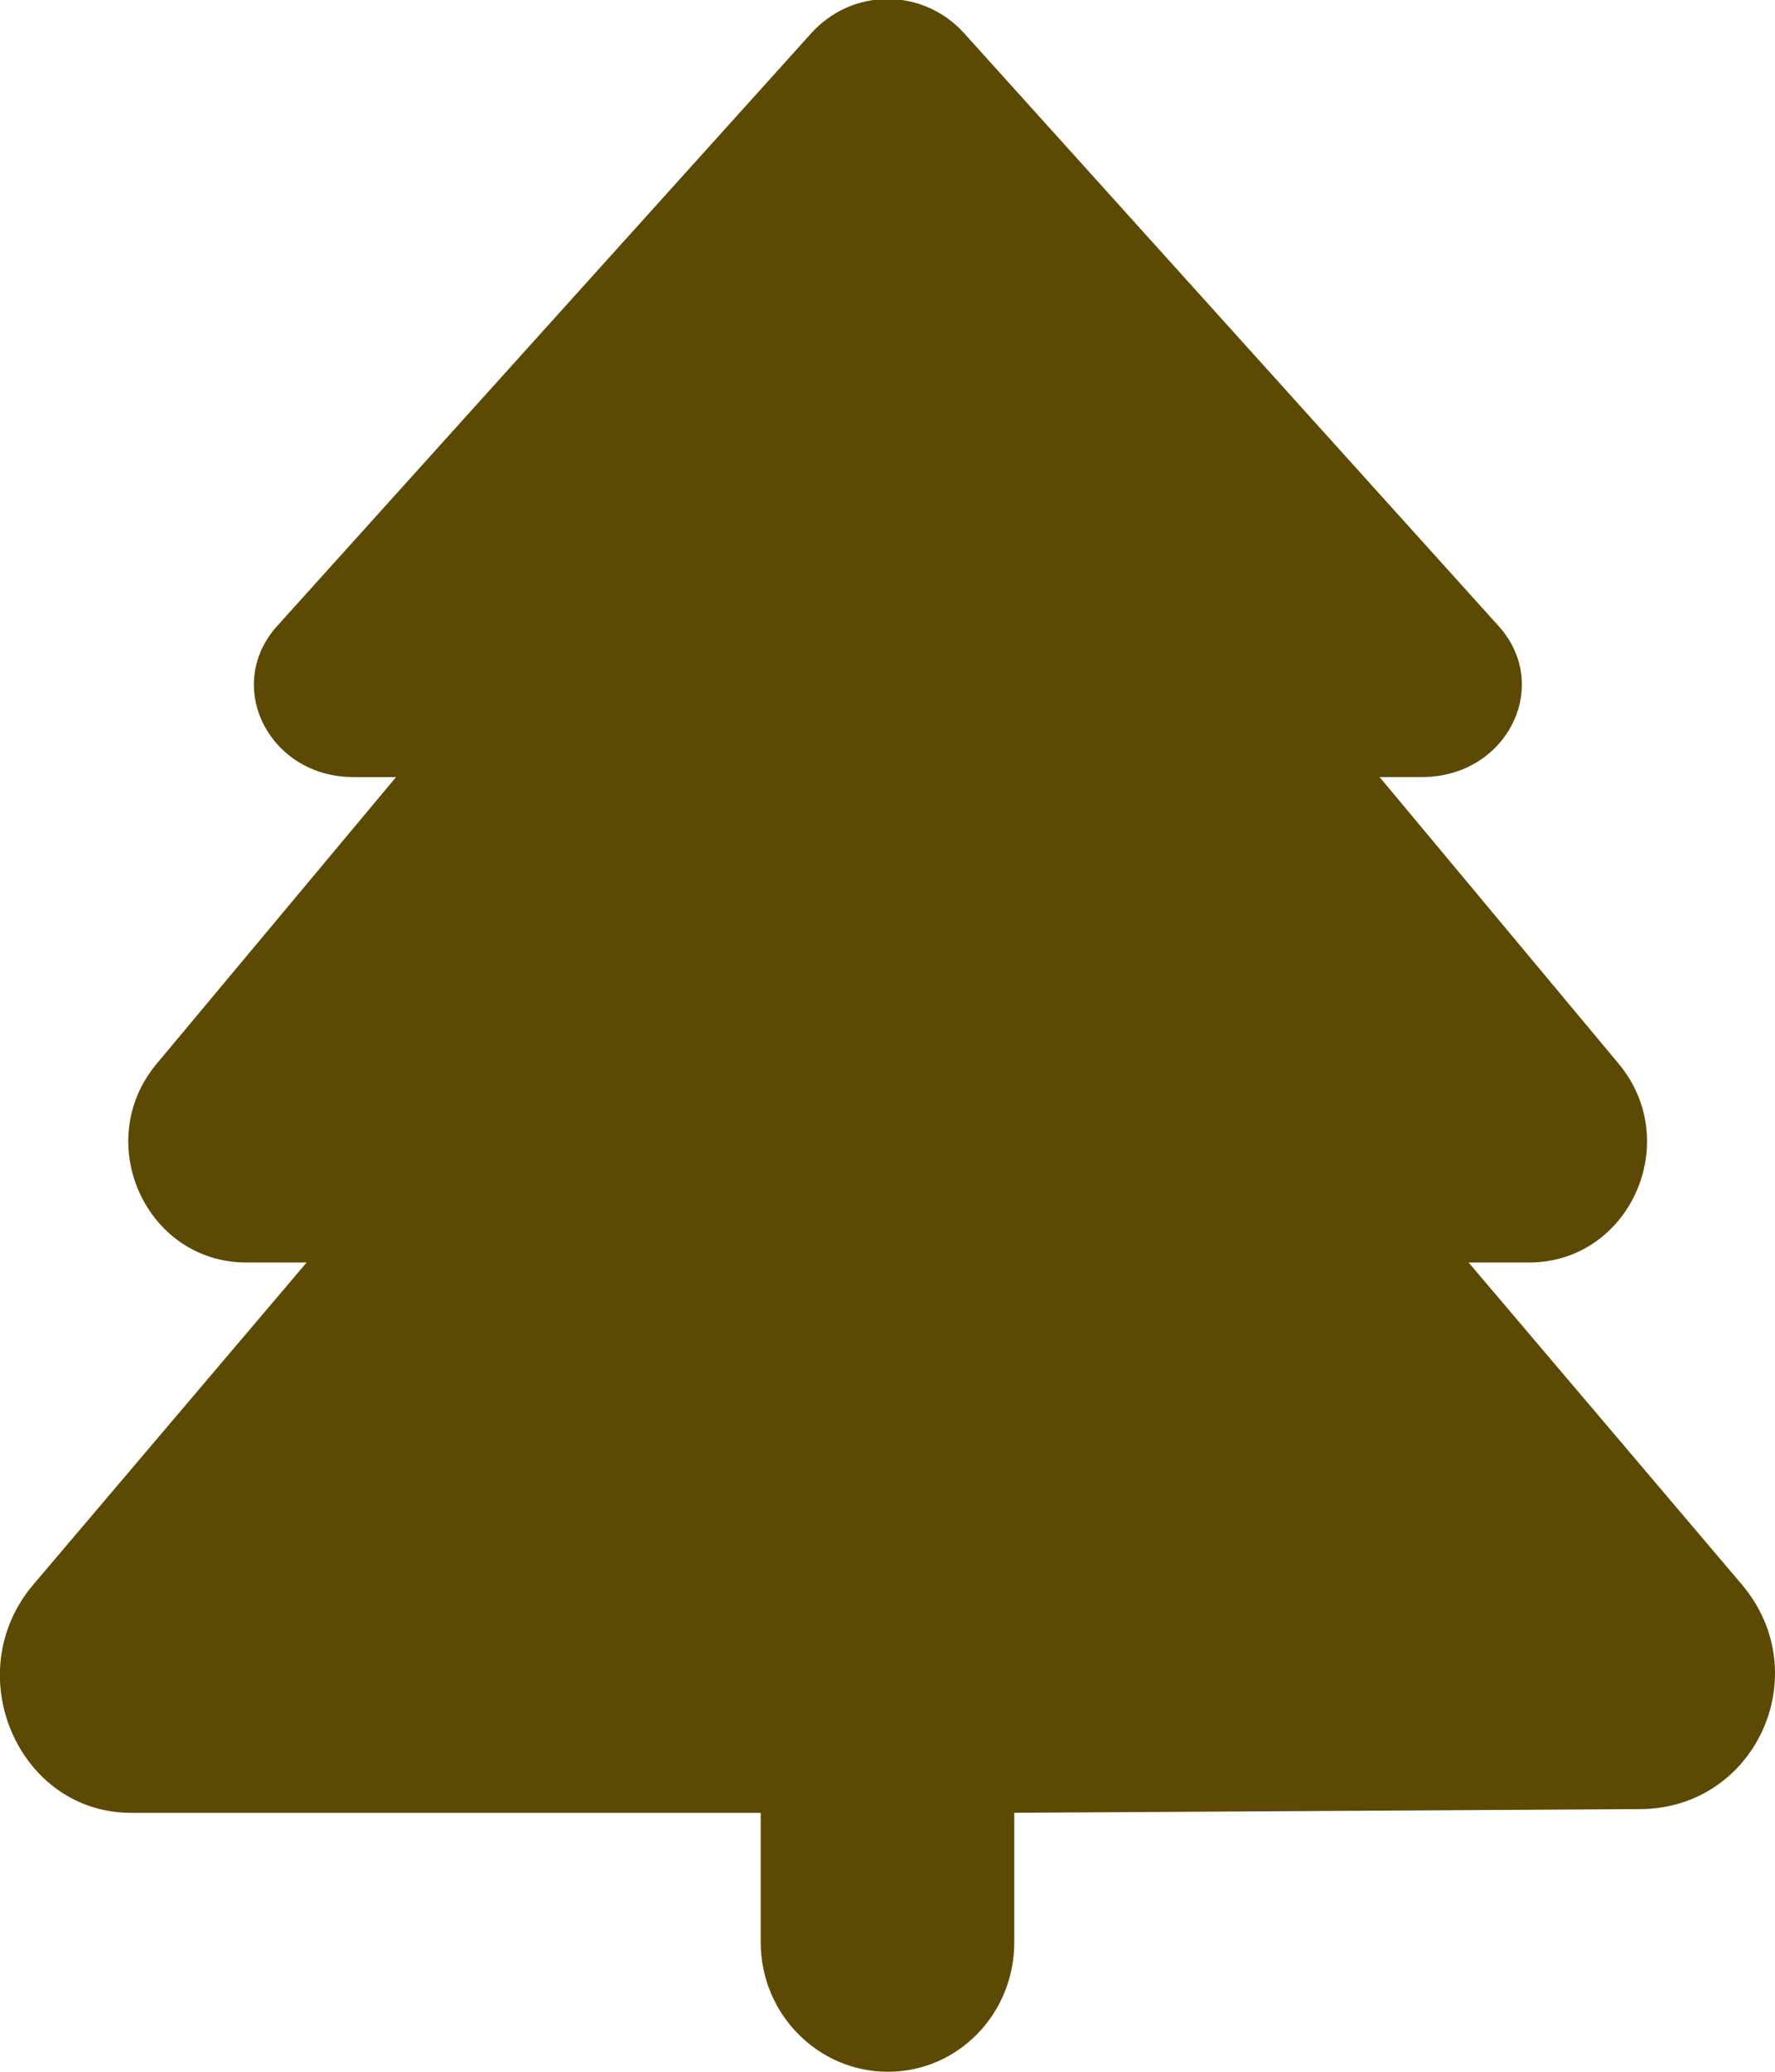 <svg width="30" height="35" viewBox="0 0 30 35" fill="none" xmlns="http://www.w3.org/2000/svg"><g clip-path="url(#clip0_284_8569)"><path d="M27.71 30.563L17.143 30.625V32.812C17.143 34.022 16.192 35 15.007 35C13.823 35 12.857 34.021 12.857 32.813V30.626L2.217 30.626C0.308 30.626 -0.709 28.268 0.563 26.77L5.182 21.329H4.167C2.465 21.329 1.545 19.292 2.648 17.971L6.694 13.128H5.974C4.549 13.128 3.773 11.59 4.683 10.577L13.71 0.563C14.406 -0.21 15.599 -0.21 16.296 0.562L25.329 10.577C26.241 11.589 25.463 13.127 24.038 13.127H23.317L27.358 17.971C28.46 19.294 27.54 21.329 25.84 21.329H24.822L29.441 26.77C30.716 28.28 29.672 30.563 27.71 30.563Z" fill="#5C4A04"/></g><defs><clipPath id="clip0_284_8569"><rect width="30" height="35" fill="white"/></clipPath></defs></svg>